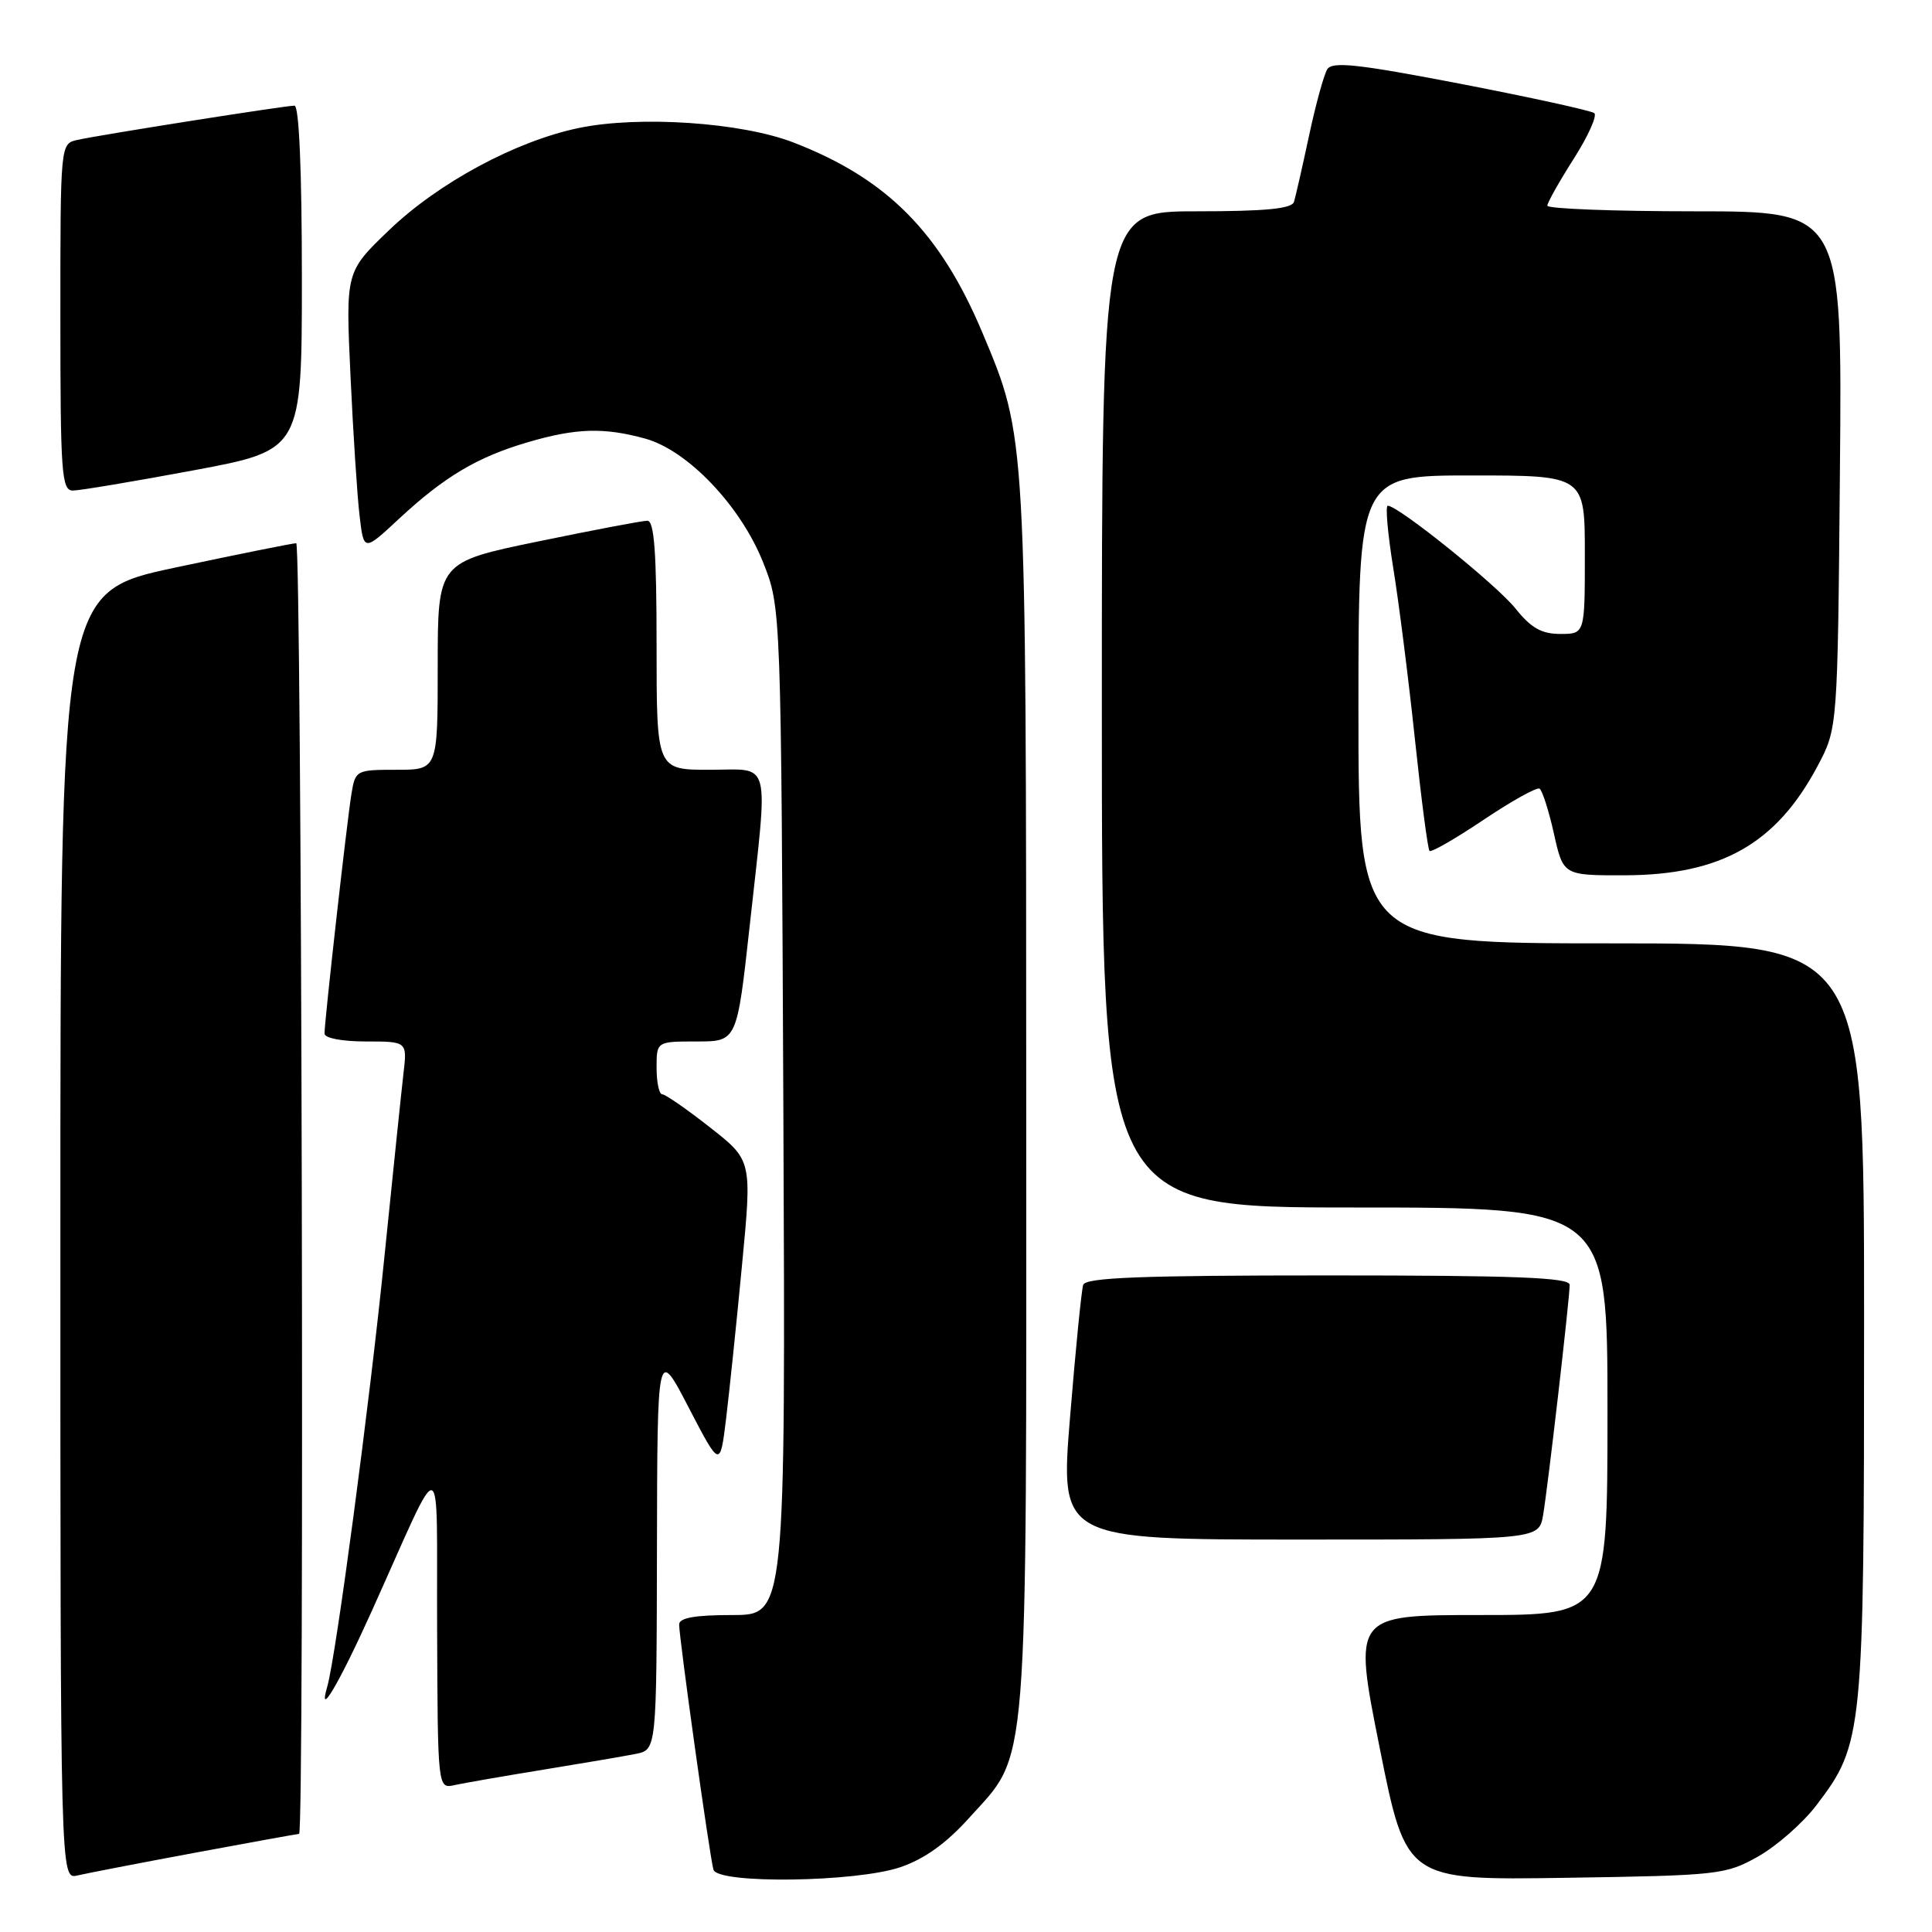 <?xml version="1.0" encoding="UTF-8" standalone="no"?>
<!DOCTYPE svg PUBLIC "-//W3C//DTD SVG 1.1//EN" "http://www.w3.org/Graphics/SVG/1.1/DTD/svg11.dtd" >
<svg xmlns="http://www.w3.org/2000/svg" xmlns:xlink="http://www.w3.org/1999/xlink" version="1.1" viewBox="0 0 256 256">
 <g >
 <path fill="currentColor"
d=" M 25.88 245.49 C 33.24 244.12 39.43 243.00 39.63 243.00 C 40.36 243.00 39.98 72.00 39.25 71.98 C 38.84 71.97 31.64 73.42 23.25 75.20 C 8.00 78.44 8.00 78.44 8.00 163.74 C 8.00 249.04 8.00 249.04 10.25 248.51 C 11.49 248.22 18.52 246.86 25.88 245.49 Z  M 119.31 247.41 C 122.48 246.33 125.39 244.25 128.40 240.90 C 136.39 232.02 136.00 236.84 135.98 145.57 C 135.96 57.19 136.01 57.98 130.18 44.10 C 124.57 30.76 117.52 23.66 105.11 18.87 C 98.21 16.21 84.68 15.30 76.69 16.96 C 68.35 18.69 58.07 24.23 51.53 30.52 C 45.80 36.02 45.80 36.02 46.44 49.76 C 46.79 57.32 47.33 65.66 47.64 68.29 C 48.20 73.09 48.20 73.09 52.85 68.76 C 58.88 63.16 63.24 60.56 69.93 58.60 C 76.32 56.72 80.03 56.61 85.50 58.12 C 91.13 59.68 98.12 67.01 101.11 74.50 C 103.50 80.50 103.50 80.50 103.80 147.25 C 104.09 214.00 104.09 214.00 97.05 214.00 C 92.08 214.00 90.00 214.37 89.99 215.25 C 89.99 217.06 94.07 246.27 94.54 247.75 C 95.15 249.66 113.44 249.41 119.31 247.41 Z  M 232.95 246.00 C 235.40 244.62 238.88 241.57 240.68 239.21 C 246.89 231.05 247.00 229.95 247.00 174.82 C 247.00 125.00 247.00 125.00 213.50 125.00 C 180.00 125.00 180.00 125.00 180.00 94.00 C 180.00 63.00 180.00 63.00 195.00 63.00 C 210.00 63.00 210.00 63.00 210.00 73.50 C 210.00 84.00 210.00 84.00 206.75 84.00 C 204.26 84.00 202.87 83.21 200.80 80.62 C 198.32 77.51 185.30 67.03 183.89 67.01 C 183.55 67.00 183.88 70.71 184.61 75.25 C 185.35 79.79 186.64 89.99 187.48 97.92 C 188.32 105.85 189.19 112.53 189.42 112.75 C 189.64 112.98 192.87 111.12 196.58 108.63 C 200.30 106.13 203.64 104.28 204.00 104.50 C 204.36 104.73 205.22 107.40 205.90 110.45 C 207.14 116.00 207.14 116.00 215.32 115.98 C 228.07 115.94 235.37 111.80 240.84 101.50 C 243.50 96.50 243.50 96.50 243.80 62.25 C 244.10 28.00 244.10 28.00 224.55 28.00 C 213.80 28.00 205.01 27.66 205.03 27.25 C 205.04 26.84 206.61 24.05 208.52 21.05 C 210.43 18.05 211.66 15.33 211.25 14.99 C 210.84 14.66 202.90 12.92 193.60 11.12 C 179.94 8.49 176.54 8.11 175.87 9.18 C 175.42 9.91 174.33 13.88 173.45 18.00 C 172.57 22.12 171.67 26.06 171.46 26.75 C 171.17 27.66 167.68 28.00 158.53 28.00 C 146.00 28.00 146.00 28.00 146.00 94.00 C 146.00 160.00 146.00 160.00 179.50 160.00 C 213.00 160.00 213.00 160.00 213.00 187.00 C 213.00 214.00 213.00 214.00 196.15 214.00 C 179.30 214.00 179.30 214.00 182.81 231.57 C 186.32 249.14 186.32 249.14 207.41 248.82 C 227.76 248.51 228.66 248.41 232.95 246.00 Z  M 72.00 234.49 C 77.22 233.64 82.74 232.70 84.25 232.40 C 87.00 231.84 87.00 231.84 87.05 205.17 C 87.10 178.50 87.10 178.50 91.25 186.50 C 95.41 194.50 95.41 194.50 96.21 188.00 C 96.64 184.43 97.60 175.26 98.32 167.63 C 99.65 153.75 99.65 153.75 94.07 149.38 C 91.01 146.97 88.16 145.00 87.75 145.00 C 87.34 145.00 87.00 143.43 87.00 141.50 C 87.00 138.00 87.00 138.00 92.33 138.00 C 97.65 138.00 97.65 138.00 99.33 122.75 C 101.82 100.05 102.32 102.00 94.00 102.00 C 87.00 102.00 87.00 102.00 87.00 85.50 C 87.00 73.21 86.69 69.00 85.78 69.00 C 85.11 69.00 78.59 70.24 71.28 71.75 C 58.00 74.49 58.00 74.49 58.00 88.25 C 58.00 102.00 58.00 102.00 52.55 102.00 C 47.17 102.00 47.08 102.05 46.56 105.25 C 45.97 108.85 43.00 135.30 43.00 136.95 C 43.00 137.56 45.33 138.00 48.48 138.00 C 53.96 138.00 53.96 138.00 53.46 142.25 C 53.19 144.59 52.06 155.50 50.94 166.50 C 48.97 186.07 44.51 219.53 43.36 223.50 C 42.07 227.93 44.93 223.07 49.25 213.50 C 58.99 191.90 57.82 191.60 57.92 215.77 C 58.00 237.04 58.00 237.04 60.25 236.53 C 61.49 236.26 66.78 235.34 72.00 234.49 Z  M 204.47 200.75 C 205.10 197.06 207.98 172.16 207.99 170.25 C 208.00 169.28 200.93 169.00 175.97 169.00 C 151.23 169.00 143.84 169.28 143.53 170.25 C 143.30 170.94 142.52 178.81 141.79 187.75 C 140.46 204.00 140.46 204.00 172.19 204.00 C 203.91 204.00 203.91 204.00 204.47 200.75 Z  M 25.66 62.32 C 40.00 59.64 40.00 59.64 40.00 36.82 C 40.00 22.61 39.63 14.00 39.02 14.00 C 37.77 14.00 13.24 17.87 10.25 18.54 C 8.00 19.04 8.00 19.04 8.00 42.02 C 8.00 62.75 8.16 65.00 9.66 65.00 C 10.57 65.00 17.77 63.79 25.66 62.32 Z "/>
</g>
</svg>